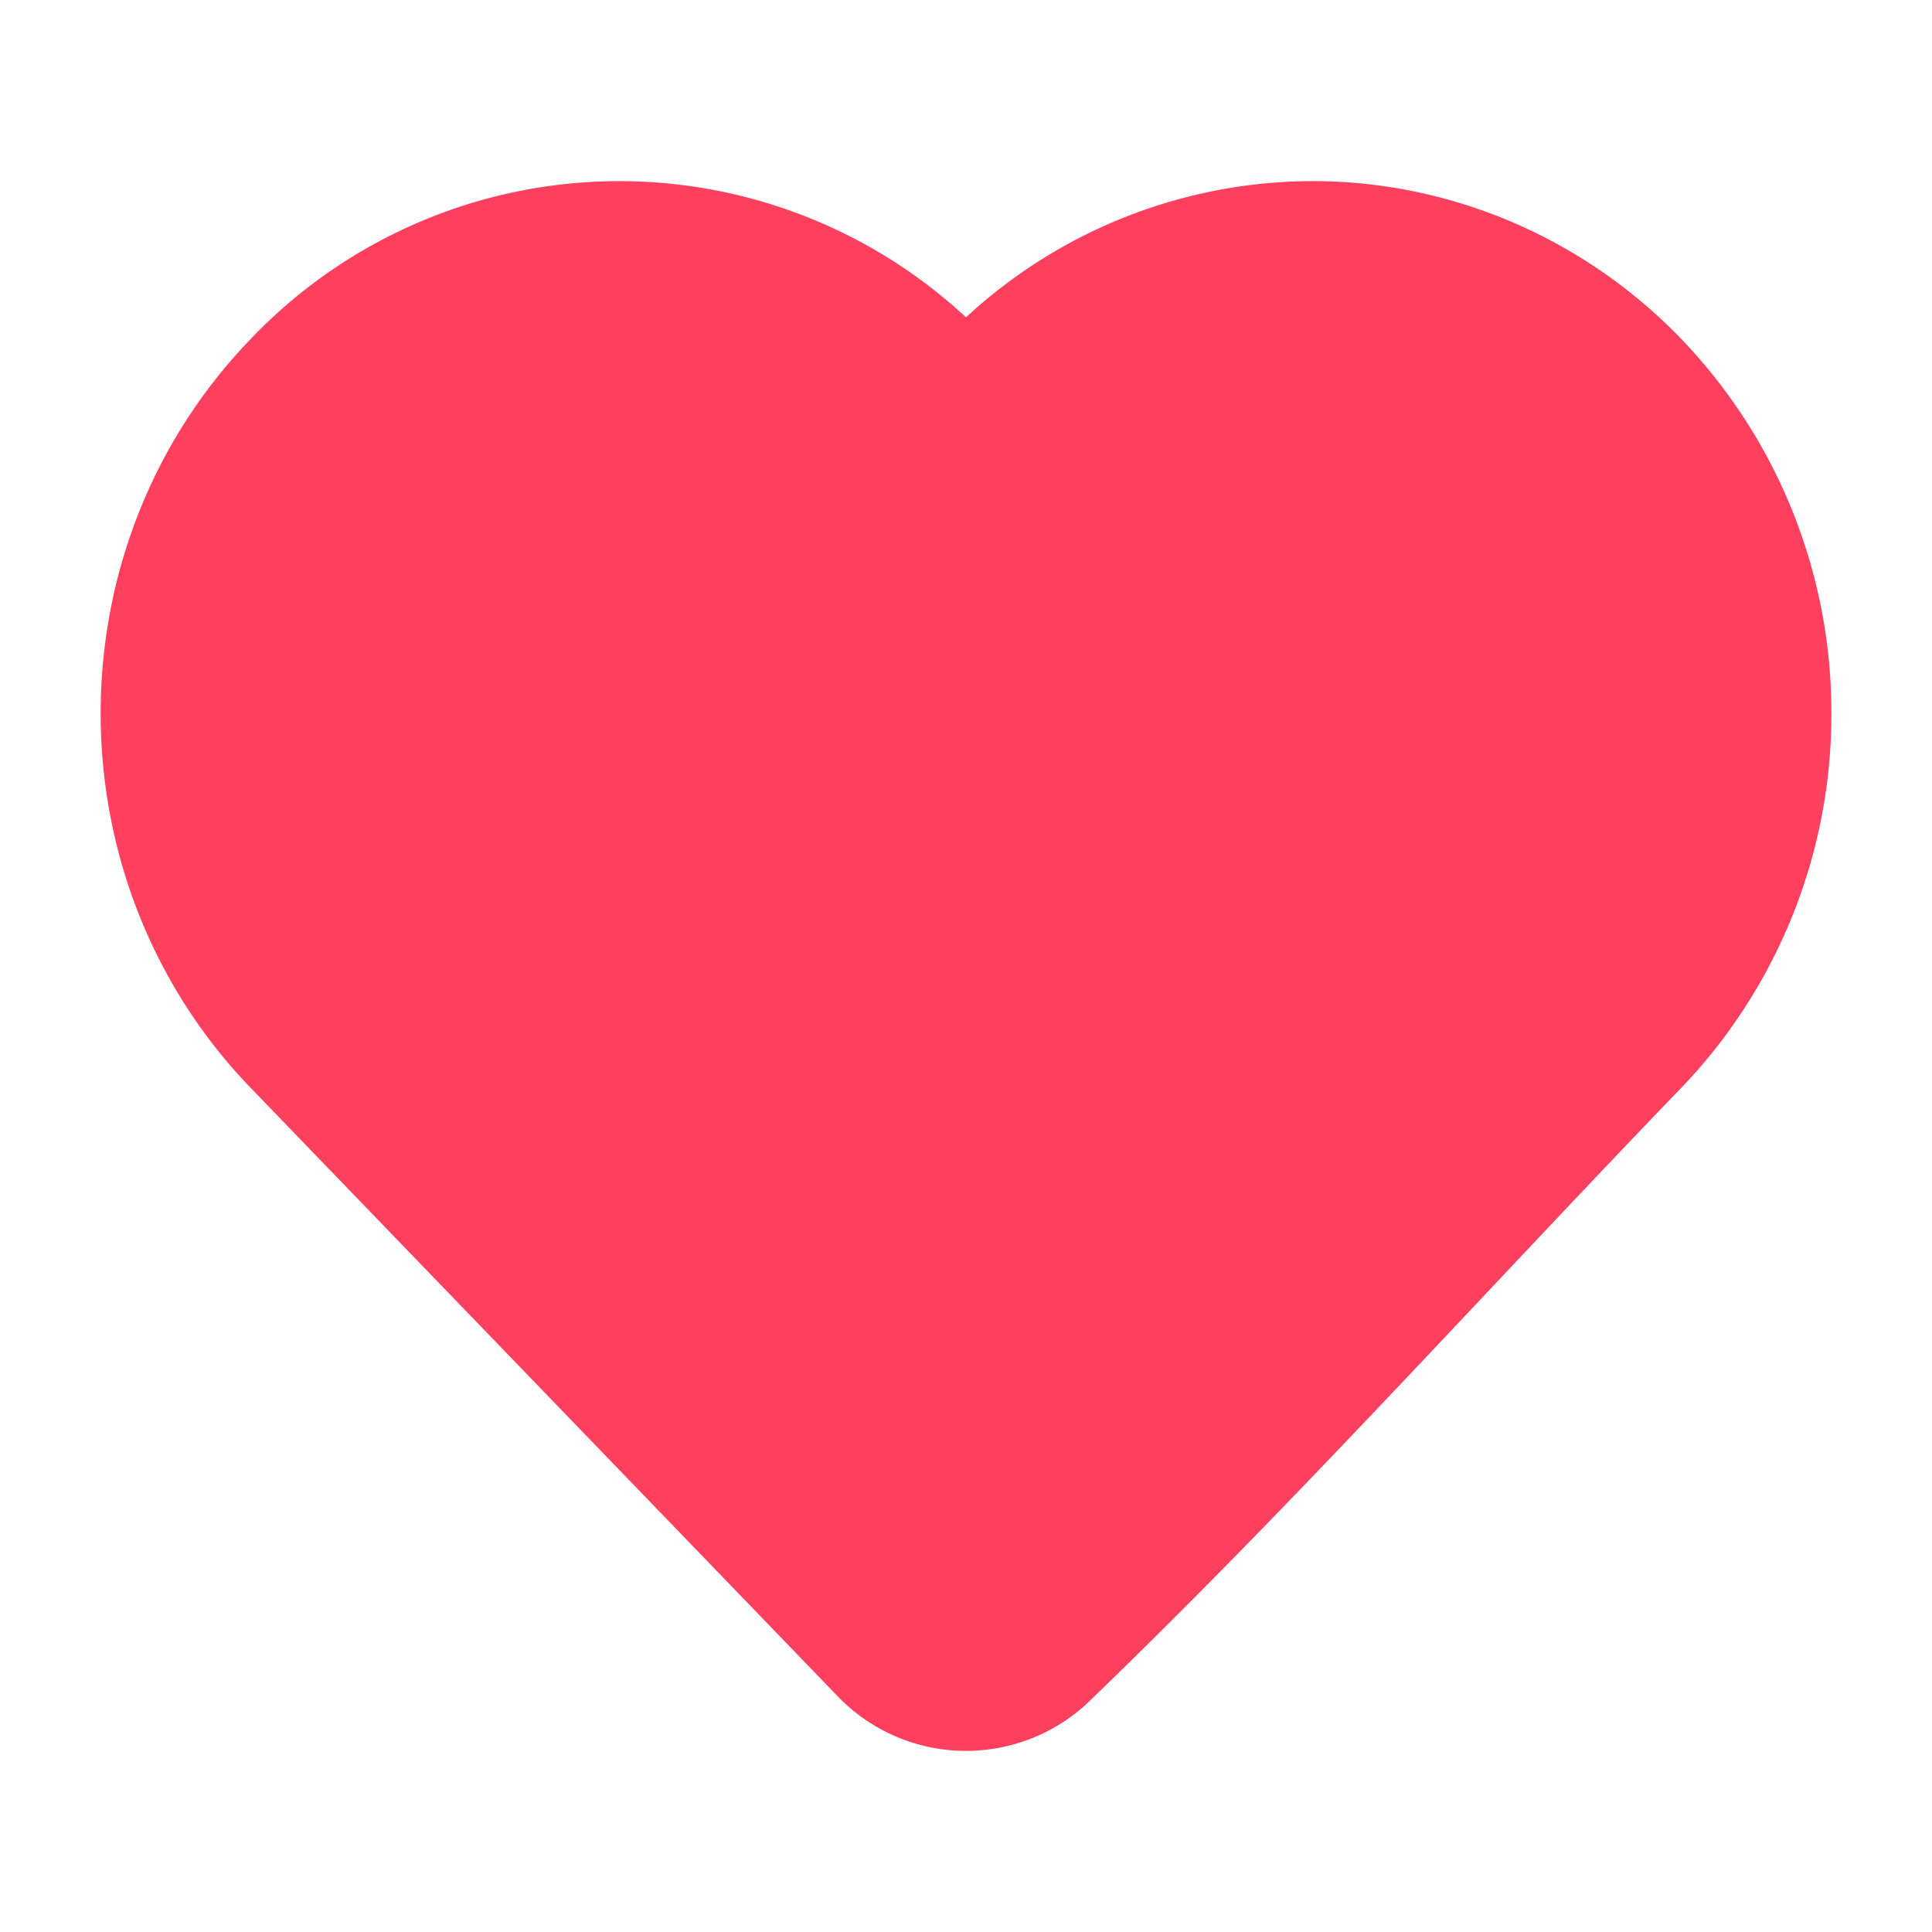<svg xmlns="http://www.w3.org/2000/svg" width="30" height="30" viewBox="0 0 24 24"><path fill="#fe405e" fill-rule="evenodd" d="M12 3.942a6.351 6.351 0 0 1 4.305-1.692c1.726 0 3.374.71 4.58 1.96a6.7 6.7 0 0 1 1.865 4.652a6.7 6.7 0 0 1-1.865 4.652c-.796.825-1.591 1.67-2.39 2.518c-1.624 1.724-3.265 3.467-4.97 5.108l-.003.004a2.213 2.213 0 0 1-3.113-.069l-7.295-7.561c-2.485-2.577-2.485-6.727 0-9.303A6.328 6.328 0 0 1 12 3.942" clip-rule="evenodd"/></svg>